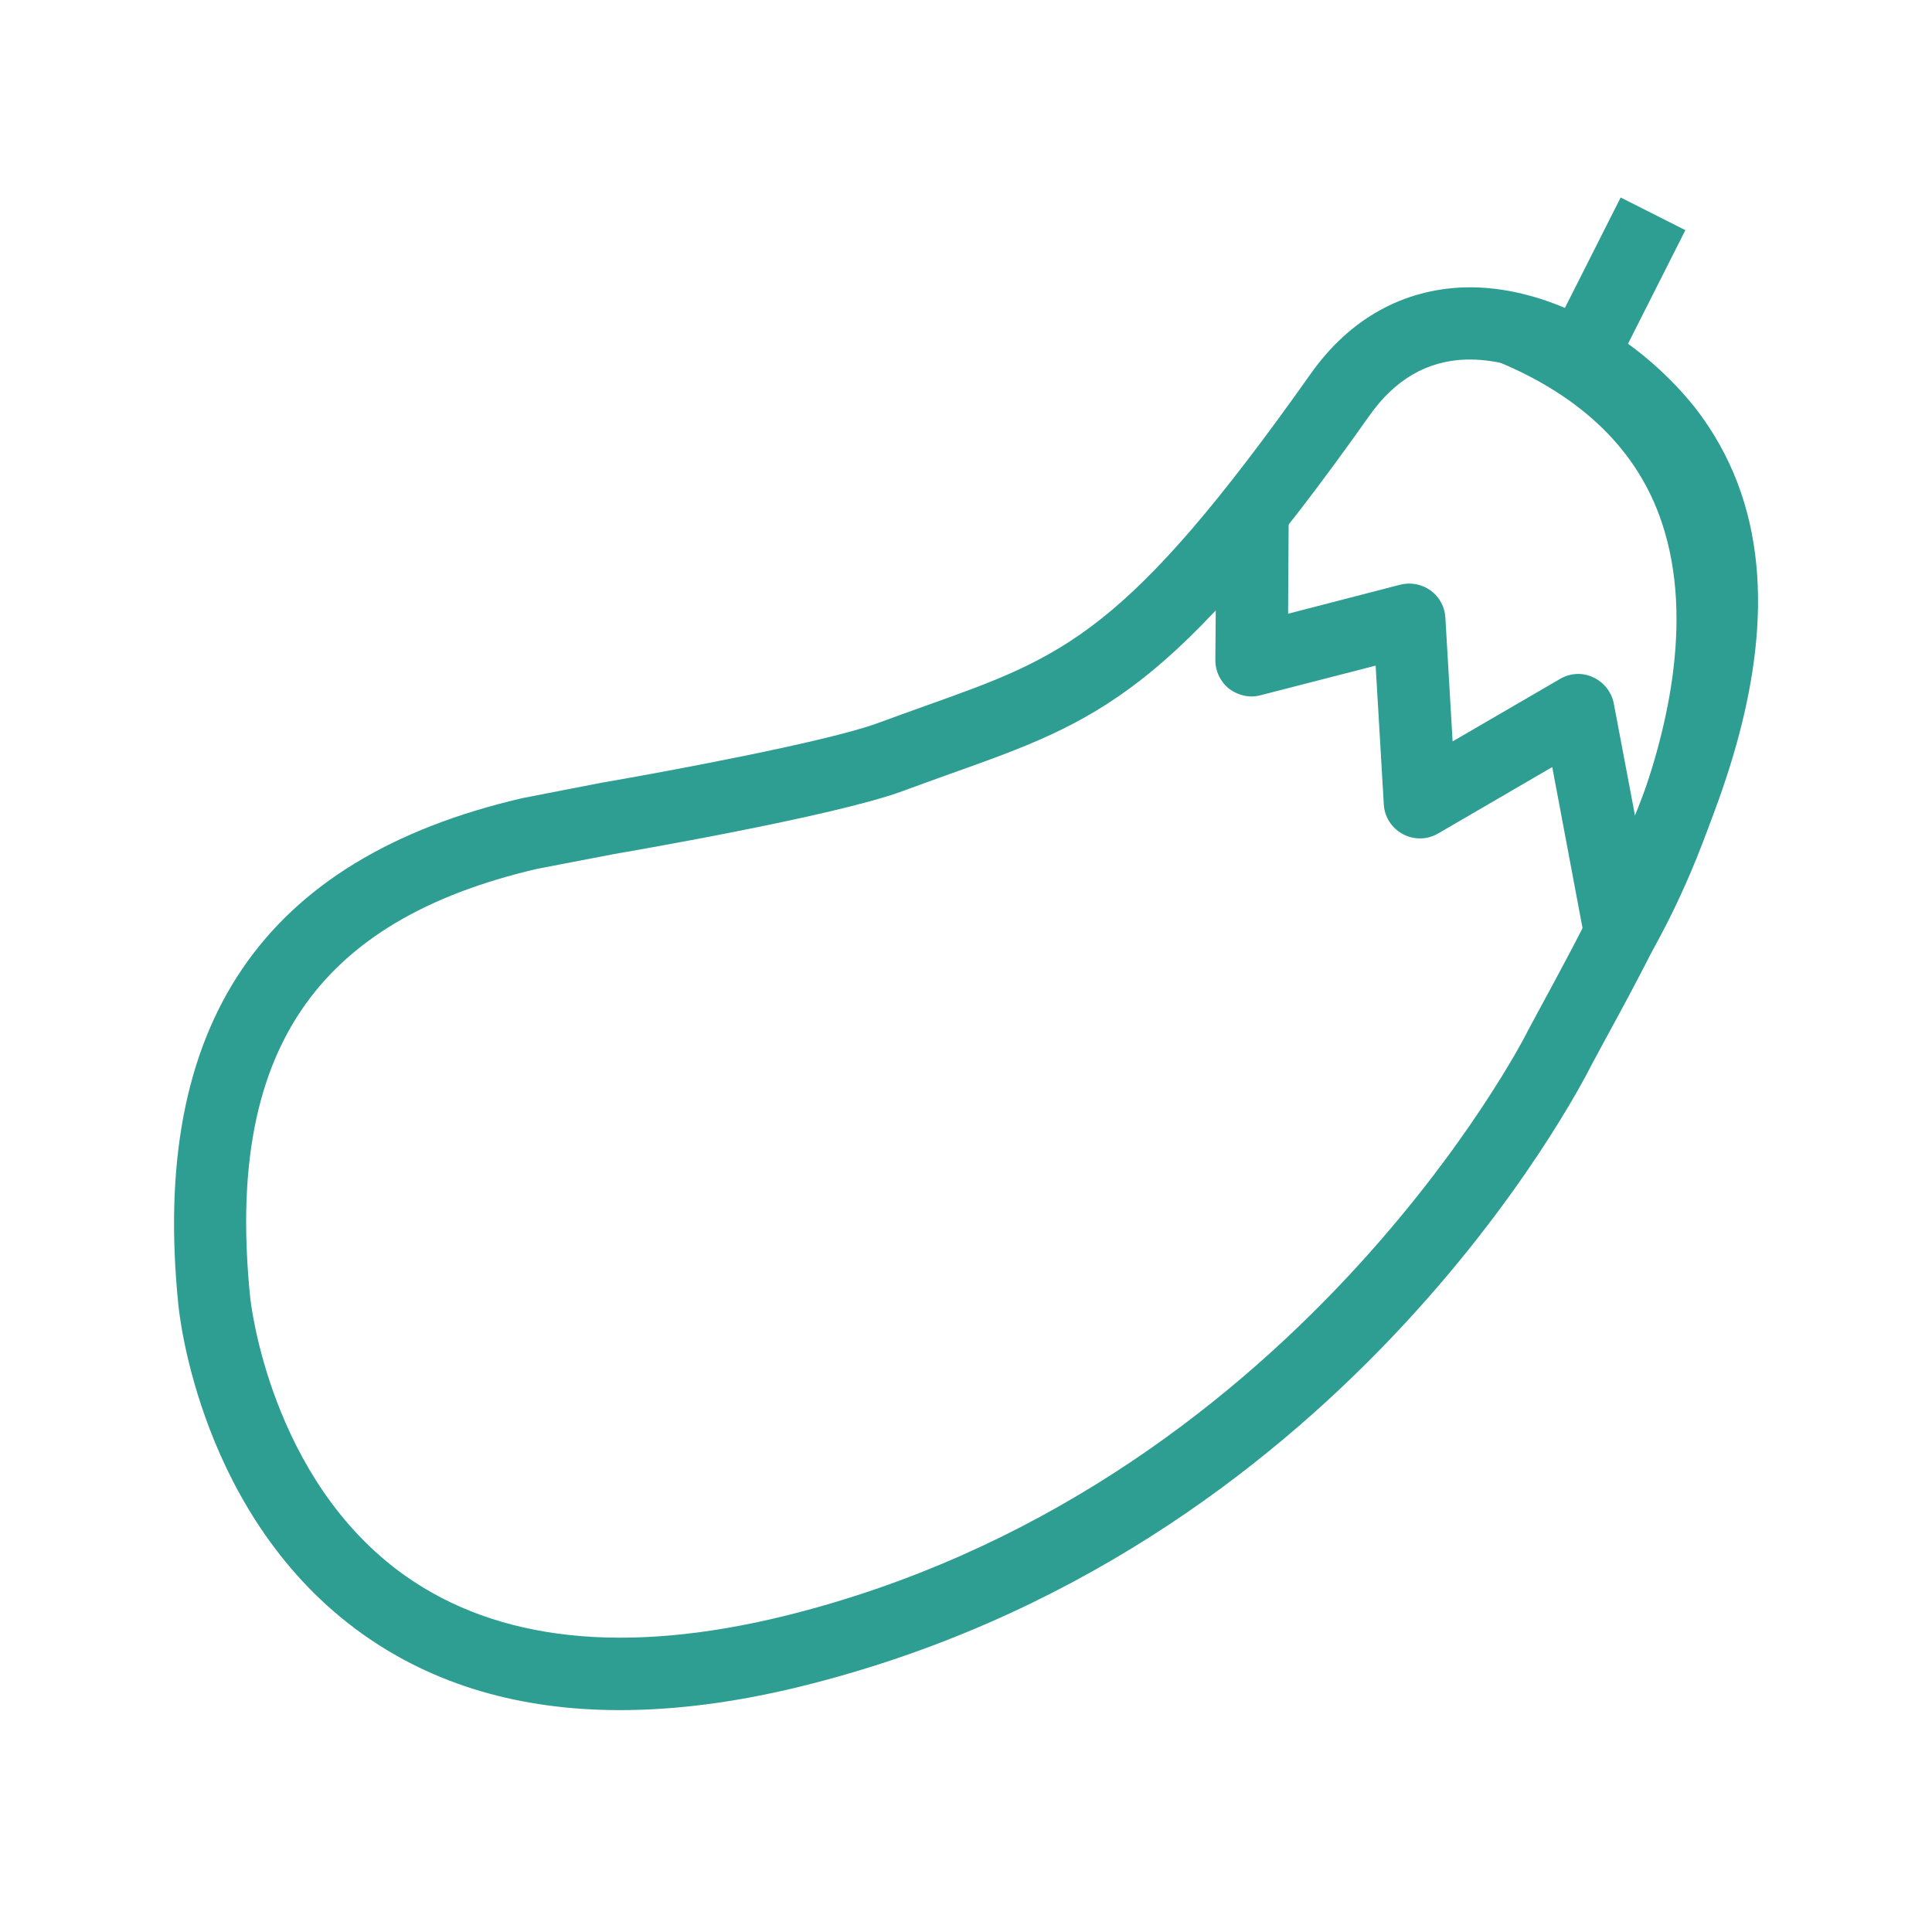 <?xml version="1.0" encoding="utf-8"?>
<!-- Generator: Adobe Illustrator 27.8.0, SVG Export Plug-In . SVG Version: 6.00 Build 0)  -->
<svg version="1.1" id="Capa_1" xmlns="http://www.w3.org/2000/svg" xmlns:xlink="http://www.w3.org/1999/xlink" x="0px" y="0px"
	 width="64px" height="64px" viewBox="0 0 64 64" style="enable-background:new 0 0 64 64;" xml:space="preserve">
<style type="text/css">
	.st0{fill:#FFFFFF;}
	.st1{fill:#FFFFFF;stroke:#738181;stroke-width:0.59;stroke-miterlimit:10;}
	.st2{fill:none;stroke:#738181;stroke-width:0.704;stroke-miterlimit:10;}
	.st3{opacity:0.8;fill:#FFFFFF;stroke:#738181;stroke-width:0.59;stroke-miterlimit:10;}
	.st4{fill:#FAF3E8;}
	.st5{fill:#FFD366;}
	.st6{fill:none;stroke:#4C8785;stroke-width:0.318;stroke-miterlimit:10;}
	.st7{fill:none;stroke:#4C8785;stroke-width:0.318;stroke-linecap:round;stroke-linejoin:round;stroke-miterlimit:10;}
	.st8{fill:#C0DAD8;stroke:#4C8785;stroke-width:0.335;stroke-miterlimit:10;}
	.st9{fill:#EAA42C;}
	.st10{fill:#3B706D;}
	.st11{fill:#F7A41E;}
	.st12{fill:none;stroke:#4C8785;stroke-width:0.303;stroke-miterlimit:10;}
	.st13{fill:none;stroke:#4C8785;stroke-width:0.318;stroke-linecap:round;stroke-miterlimit:10;}
	.st14{fill:#5D9E9B;}
	.st15{clip-path:url(#SVGID_00000182494398045863266270000006328929296011249080_);}
	.st16{fill:#4C8785;}
	.st17{fill:none;stroke:#4C8785;stroke-width:0.422;stroke-miterlimit:10;}
	.st18{fill:#FFD1AE;}
	.st19{fill:none;stroke:#3B706D;stroke-width:0.422;stroke-linecap:round;stroke-miterlimit:10;}
	.st20{fill:none;stroke:#C0DAD8;stroke-width:0.262;stroke-miterlimit:10;}
	.st21{fill:none;stroke:#5B5B5B;stroke-width:0.75;stroke-miterlimit:10;}
	.st22{fill:none;stroke:#2E9E93;stroke-width:1.317;stroke-linejoin:round;stroke-miterlimit:10;}
	.st23{fill:#2E9E93;}
	.st24{fill:none;stroke:#2E9E93;stroke-width:1.27;stroke-linejoin:round;stroke-miterlimit:10;}
	.st25{clip-path:url(#SVGID_00000162350279037290881720000009057730982478139794_);}
	.st26{fill:#E9A32C;}
	.st27{fill:#D48112;}
	.st28{fill:#6E5336;}
	.st29{fill:none;stroke:#385C57;stroke-width:0.146;stroke-miterlimit:10;}
	.st30{fill:#AF754E;}
	.st31{fill:#98633E;}
	.st32{fill:none;stroke:#2E9E93;stroke-width:2.178;stroke-linejoin:round;stroke-miterlimit:10;}
	.st33{clip-path:url(#SVGID_00000175296509779317557930000015754197564353402009_);}
	.st34{clip-path:url(#SVGID_00000057856024946379296040000017611871474605002136_);}
	.st35{fill:none;stroke:#2E9E93;stroke-miterlimit:10;}
	.st36{fill:#FFDC6E;}
	.st37{fill:none;stroke:#2E9E93;stroke-width:0.734;stroke-linejoin:round;stroke-miterlimit:10;}
	.st38{fill:none;stroke:#2E9E93;stroke-width:0.761;stroke-linejoin:round;stroke-miterlimit:10;}
	.st39{fill:none;stroke:#2E9E93;stroke-width:0.825;stroke-linejoin:round;stroke-miterlimit:10;}
	.st40{fill:#D7E6E6;}
	.st41{fill:none;stroke:#4C8785;stroke-width:0.363;stroke-miterlimit:10;}
	.st42{fill:none;stroke:#3B706D;stroke-width:0.363;stroke-linecap:round;stroke-miterlimit:10;}
	.st43{fill:none;stroke:#C0DAD8;stroke-width:0.225;stroke-miterlimit:10;}
	.st44{fill:none;stroke:#4C8785;stroke-width:0.34;stroke-miterlimit:10;}
	.st45{fill:none;stroke:#4C8785;stroke-width:0.34;stroke-linecap:round;stroke-linejoin:round;stroke-miterlimit:10;}
	.st46{fill:#C0DAD8;stroke:#4C8785;stroke-width:0.358;stroke-miterlimit:10;}
	.st47{fill:none;stroke:#4C8785;stroke-width:0.324;stroke-miterlimit:10;}
	.st48{fill:none;stroke:#4C8785;stroke-width:0.34;stroke-linecap:round;stroke-miterlimit:10;}
	.st49{fill:none;stroke:#385C57;stroke-width:0.155;stroke-miterlimit:10;}
	.st50{fill:none;stroke:#2E9E93;stroke-width:1.24;stroke-linejoin:round;stroke-miterlimit:10;}
	.st51{fill:none;stroke:#2E9E93;stroke-width:1.286;stroke-linejoin:round;stroke-miterlimit:10;}
	.st52{fill:none;stroke:#2E9E93;stroke-width:1.393;stroke-linejoin:round;stroke-miterlimit:10;}
	.st53{fill:none;stroke:#2E9E93;stroke-width:0.801;stroke-linejoin:round;stroke-miterlimit:10;}
	.st54{fill:none;stroke:#2E9E93;stroke-width:0.788;stroke-linejoin:round;stroke-miterlimit:10;}
	.st55{fill:none;stroke:#2E9E93;stroke-linejoin:round;stroke-miterlimit:10;}
	.st56{fill:none;stroke:#2E9E93;stroke-width:1.218;stroke-linejoin:round;stroke-miterlimit:10;}
	.st57{fill:none;stroke:#2E9E93;stroke-width:2.35;stroke-linejoin:round;stroke-miterlimit:10;}
	.st58{fill:none;stroke:#2E9E93;stroke-width:2.437;stroke-linejoin:round;stroke-miterlimit:10;}
	.st59{fill:none;stroke:#2E9E93;stroke-width:2.396;stroke-linejoin:round;stroke-miterlimit:10;}
	.st60{fill:none;stroke:#2E9E93;stroke-width:2.64;stroke-linejoin:round;stroke-miterlimit:10;}
	.st61{fill:none;stroke:#2E9E93;stroke-width:2.563;stroke-linejoin:round;stroke-miterlimit:10;}
	.st62{fill:none;stroke:#2E9E93;stroke-width:2.523;stroke-linejoin:round;stroke-miterlimit:10;}
	.st63{fill:none;stroke:#2E9E93;stroke-width:2.282;stroke-linejoin:round;stroke-miterlimit:10;}
	.st64{fill:none;stroke:#2E9E93;stroke-width:2;stroke-linejoin:round;stroke-miterlimit:10;}
	.st65{fill:none;stroke:#2E9E93;stroke-width:2.383;stroke-linejoin:round;stroke-miterlimit:10;}
	.st66{fill:none;stroke:#2E9E93;stroke-width:2.222;stroke-linejoin:round;stroke-miterlimit:10;}
	.st67{fill:none;stroke:#2E9E93;stroke-width:0.745;stroke-linejoin:round;stroke-miterlimit:10;}
	.st68{fill:none;stroke:#2E9E93;stroke-width:0.694;stroke-linejoin:round;stroke-miterlimit:10;}
	.st69{fill:none;stroke:#2E9E93;stroke-width:0.713;stroke-linejoin:round;stroke-miterlimit:10;}
	.st70{fill:none;stroke:#2E9E93;stroke-width:0.625;stroke-linejoin:round;stroke-miterlimit:10;}
</style>
<g>
	<g>
		<path class="st23" d="M20.54,56.65c-3.32,0-6.17-0.84-8.53-2.52c-5.39-3.84-6.07-10.61-6.1-10.89c-0.95-9.3,2.78-14.8,11.39-16.8
			l2.62-0.51c1.99-0.34,7.45-1.35,9.14-1.97c0.58-0.21,1.12-0.41,1.63-0.59c4.54-1.62,6.62-2.35,12.73-10.99
			c1.28-1.81,3.04-2.79,5.08-2.86c2.65-0.08,5.64,1.48,7.64,3.97c4.97,6.37-0.06,15.62-3.07,21.14l-0.35,0.65
			c-0.46,0.91-8.36,16.2-26.21,20.59C24.39,56.39,22.39,56.65,20.54,56.65z M48.7,11.91c-0.04,0-0.08,0-0.13,0
			c-1.29,0.04-2.36,0.66-3.2,1.85c-6.55,9.26-9,10.13-13.88,11.87c-0.5,0.18-1.03,0.37-1.6,0.58c-2.24,0.83-9.25,2.03-9.54,2.08
			l-2.55,0.49C10.41,30.5,7.46,34.89,8.29,43c0.01,0.07,0.63,6,5.12,9.19c3.08,2.18,7.29,2.63,12.54,1.35
			c16.89-4.15,24.57-19.2,24.64-19.35c0.01-0.01,0.01-0.03,0.02-0.04l0.36-0.67c2.72-5.01,7.28-13.39,3.29-18.51
			C52.78,13.13,50.56,11.91,48.7,11.91z"/>
	</g>
	<g>
		<path class="st23" d="M53.68,32.13c-0.07,0-0.14-0.01-0.21-0.02c-0.49-0.09-0.88-0.47-0.97-0.96l-1.08-5.74l-3.78,2.2
			c-0.36,0.21-0.8,0.22-1.17,0.02c-0.37-0.2-0.61-0.57-0.63-0.99l-0.27-4.59l-3.81,0.98c-0.36,0.1-0.74,0.01-1.04-0.21
			c-0.29-0.23-0.46-0.58-0.46-0.95l0.04-4.91l2.39,0.02l-0.02,3.35l3.71-0.96c0.34-0.09,0.72-0.02,1.01,0.19
			c0.29,0.21,0.47,0.54,0.49,0.9l0.24,4.1l3.56-2.07c0.34-0.2,0.75-0.22,1.1-0.05c0.35,0.16,0.61,0.49,0.68,0.87l0.71,3.75
			c1.01-2.65,1.98-6.47,0.88-9.75c-0.79-2.37-2.62-4.16-5.41-5.32l0.91-2.21c3.47,1.43,5.75,3.71,6.77,6.78
			c2.23,6.69-2.42,14.65-2.62,14.99C54.49,31.91,54.1,32.13,53.68,32.13z"/>
	</g>
	<g>
		
			<rect x="50.16" y="8.72" transform="matrix(0.451 -0.893 0.893 0.451 20.432 53.037)" class="st23" width="6.31" height="2.4"/>
	</g>
</g>
</svg>
